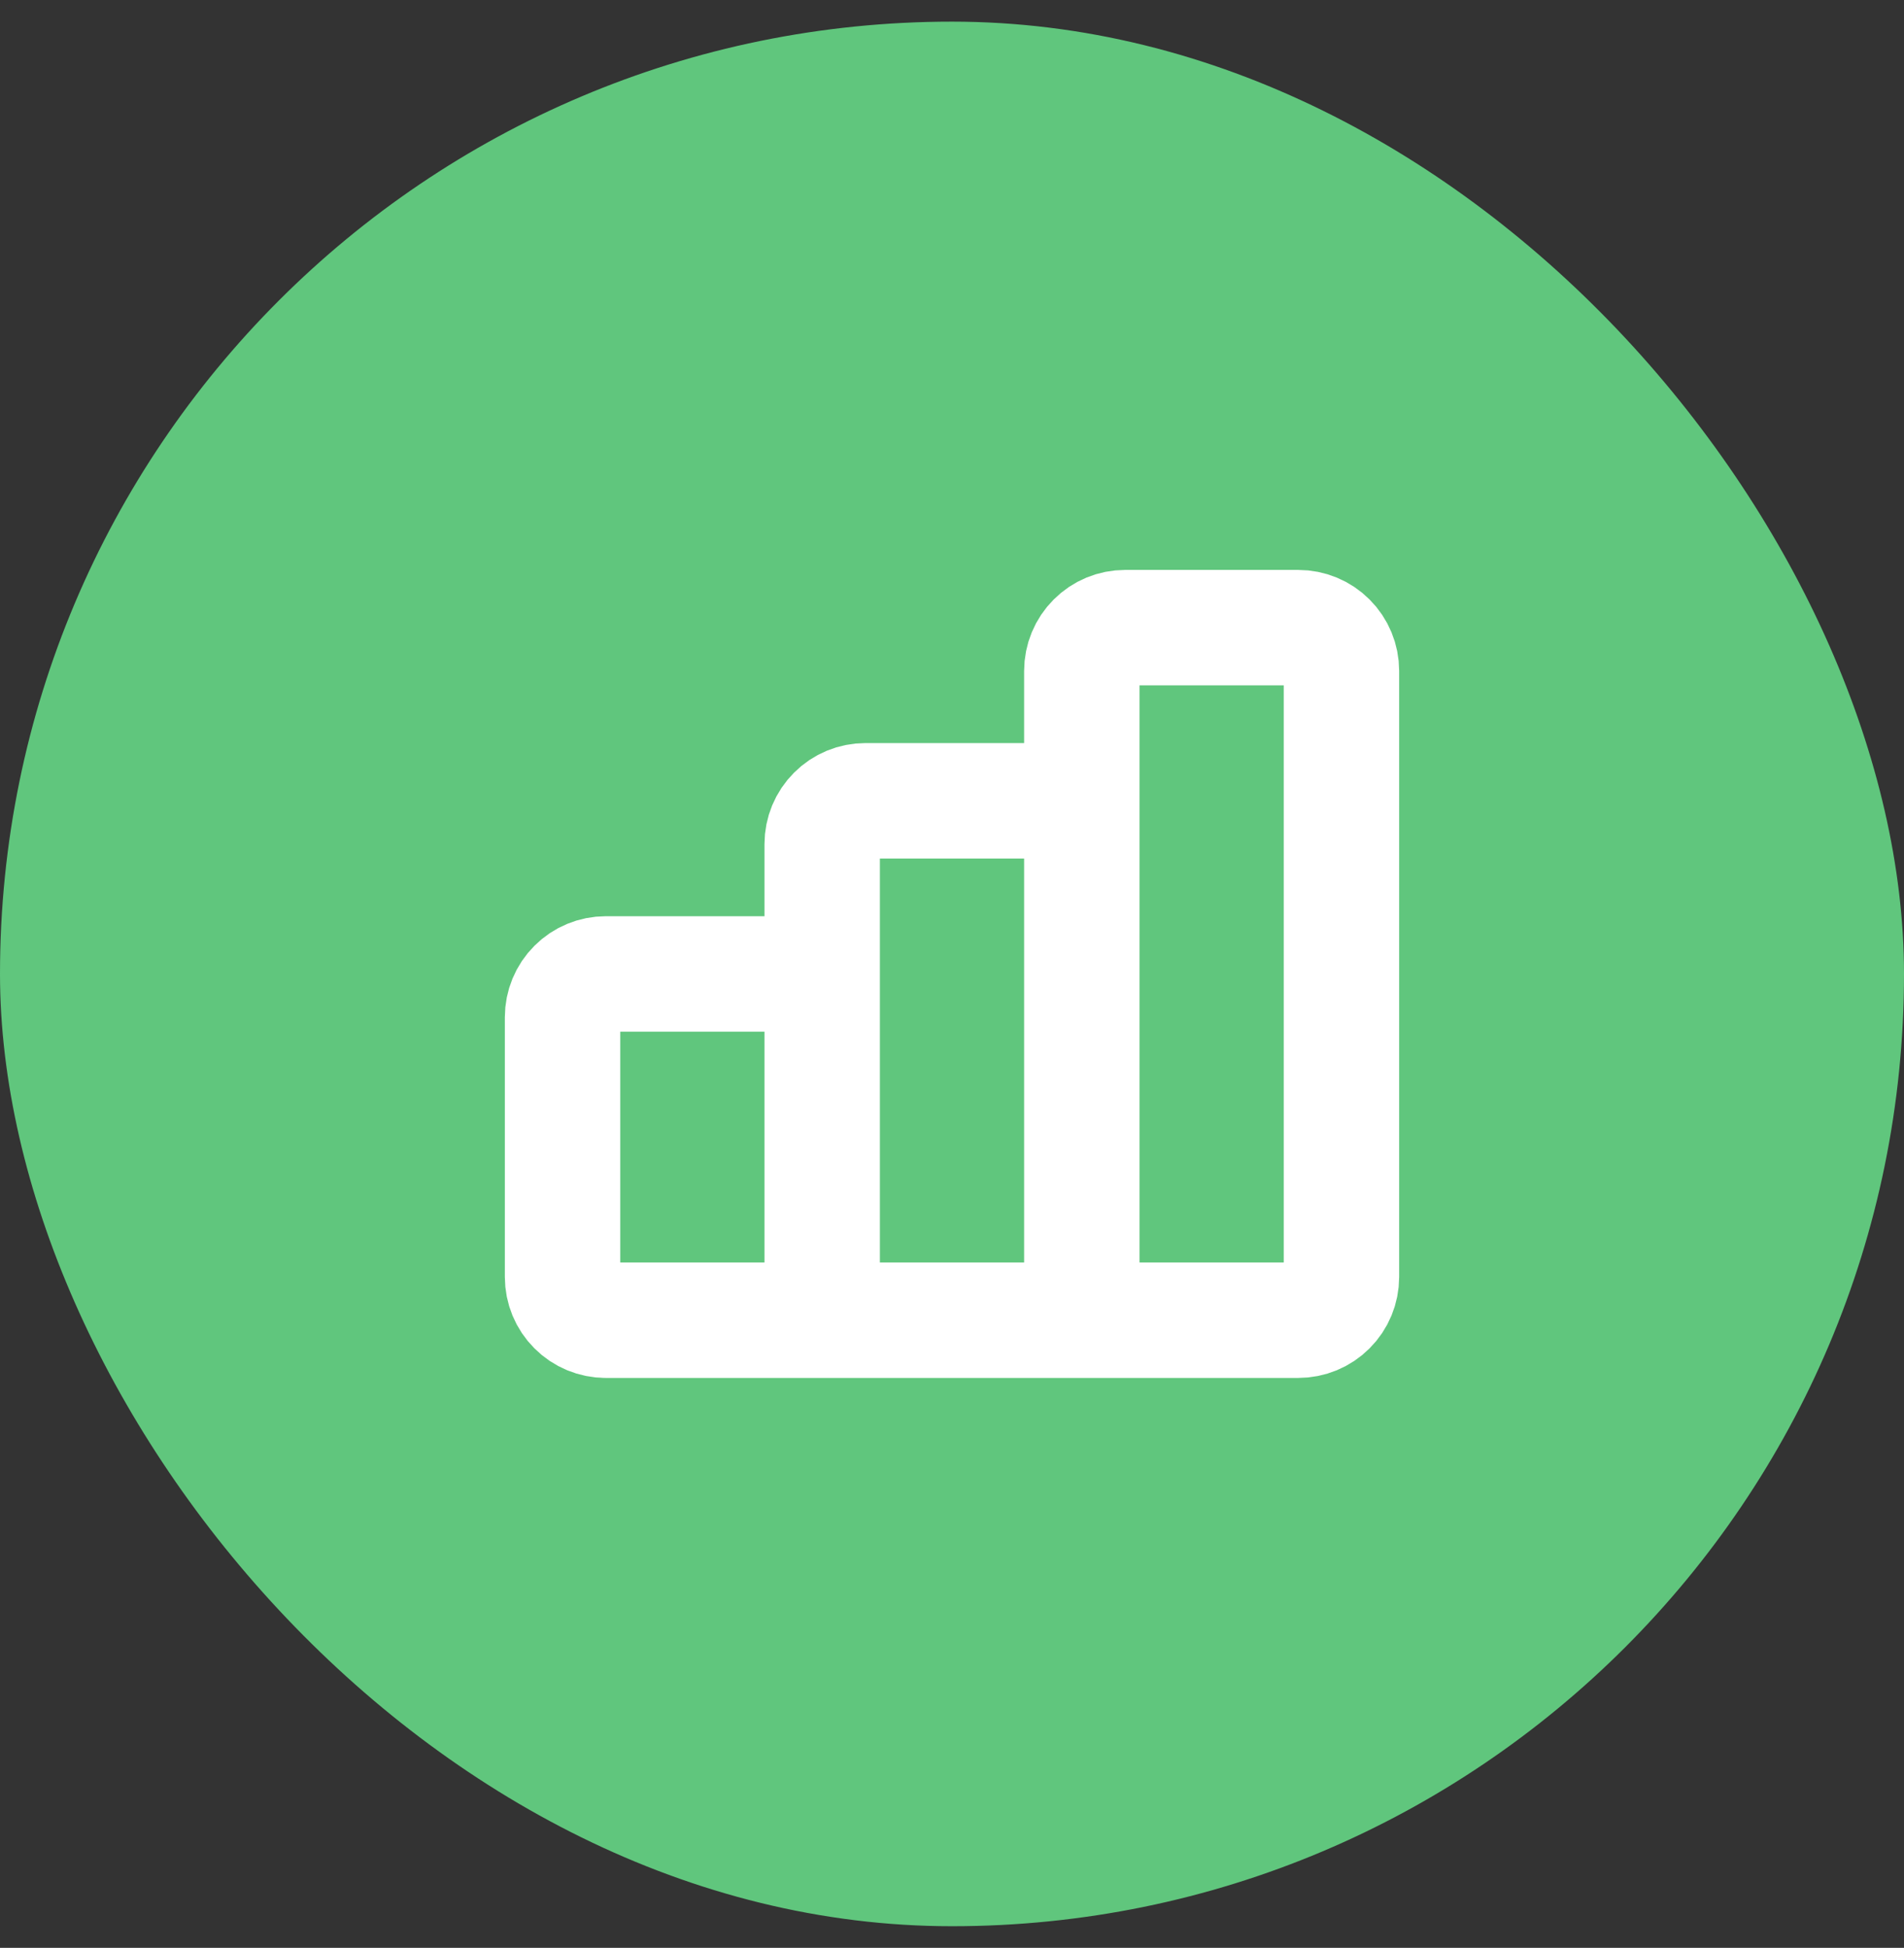 <svg width="44" height="45" viewBox="0 0 44 45" fill="none" xmlns="http://www.w3.org/2000/svg">
<rect x="0" y="0" width="44" height="45" fill="#333333" stroke="none"/>
<rect y="0.5" width="44" height="44" rx="22" fill="#60C67D"/>
<path d="M19 29.5V23.5C19 23.235 18.895 22.98 18.707 22.793C18.52 22.605 18.265 22.5 18 22.5H14C13.735 22.5 13.48 22.605 13.293 22.793C13.105 22.98 13 23.235 13 23.5V29.5C13 29.765 13.105 30.02 13.293 30.207C13.48 30.395 13.735 30.5 14 30.5M19 29.5C19 29.765 18.895 30.02 18.707 30.207C18.52 30.395 18.265 30.5 18 30.5H14M19 29.5C19 29.765 19.105 30.02 19.293 30.207C19.48 30.395 19.735 30.5 20 30.5H24C24.265 30.5 24.52 30.395 24.707 30.207C24.895 30.02 25 29.765 25 29.5M19 29.5V19.5C19 19.235 19.105 18.98 19.293 18.793C19.48 18.605 19.735 18.5 20 18.5H24C24.265 18.5 24.52 18.605 24.707 18.793C24.895 18.98 25 19.235 25 19.5V29.5M14 30.5H28M25 29.5C25 29.765 25.105 30.02 25.293 30.207C25.48 30.395 25.735 30.5 26 30.5H30C30.265 30.5 30.52 30.395 30.707 30.207C30.895 30.02 31 29.765 31 29.5V15.5C31 15.235 30.895 14.98 30.707 14.793C30.52 14.605 30.265 14.5 30 14.5H26C25.735 14.5 25.48 14.605 25.293 14.793C25.105 14.98 25 15.235 25 15.5V29.5Z" stroke="white" stroke-width="2.667" stroke-linecap="round" stroke-linejoin="round"/>
</svg>
